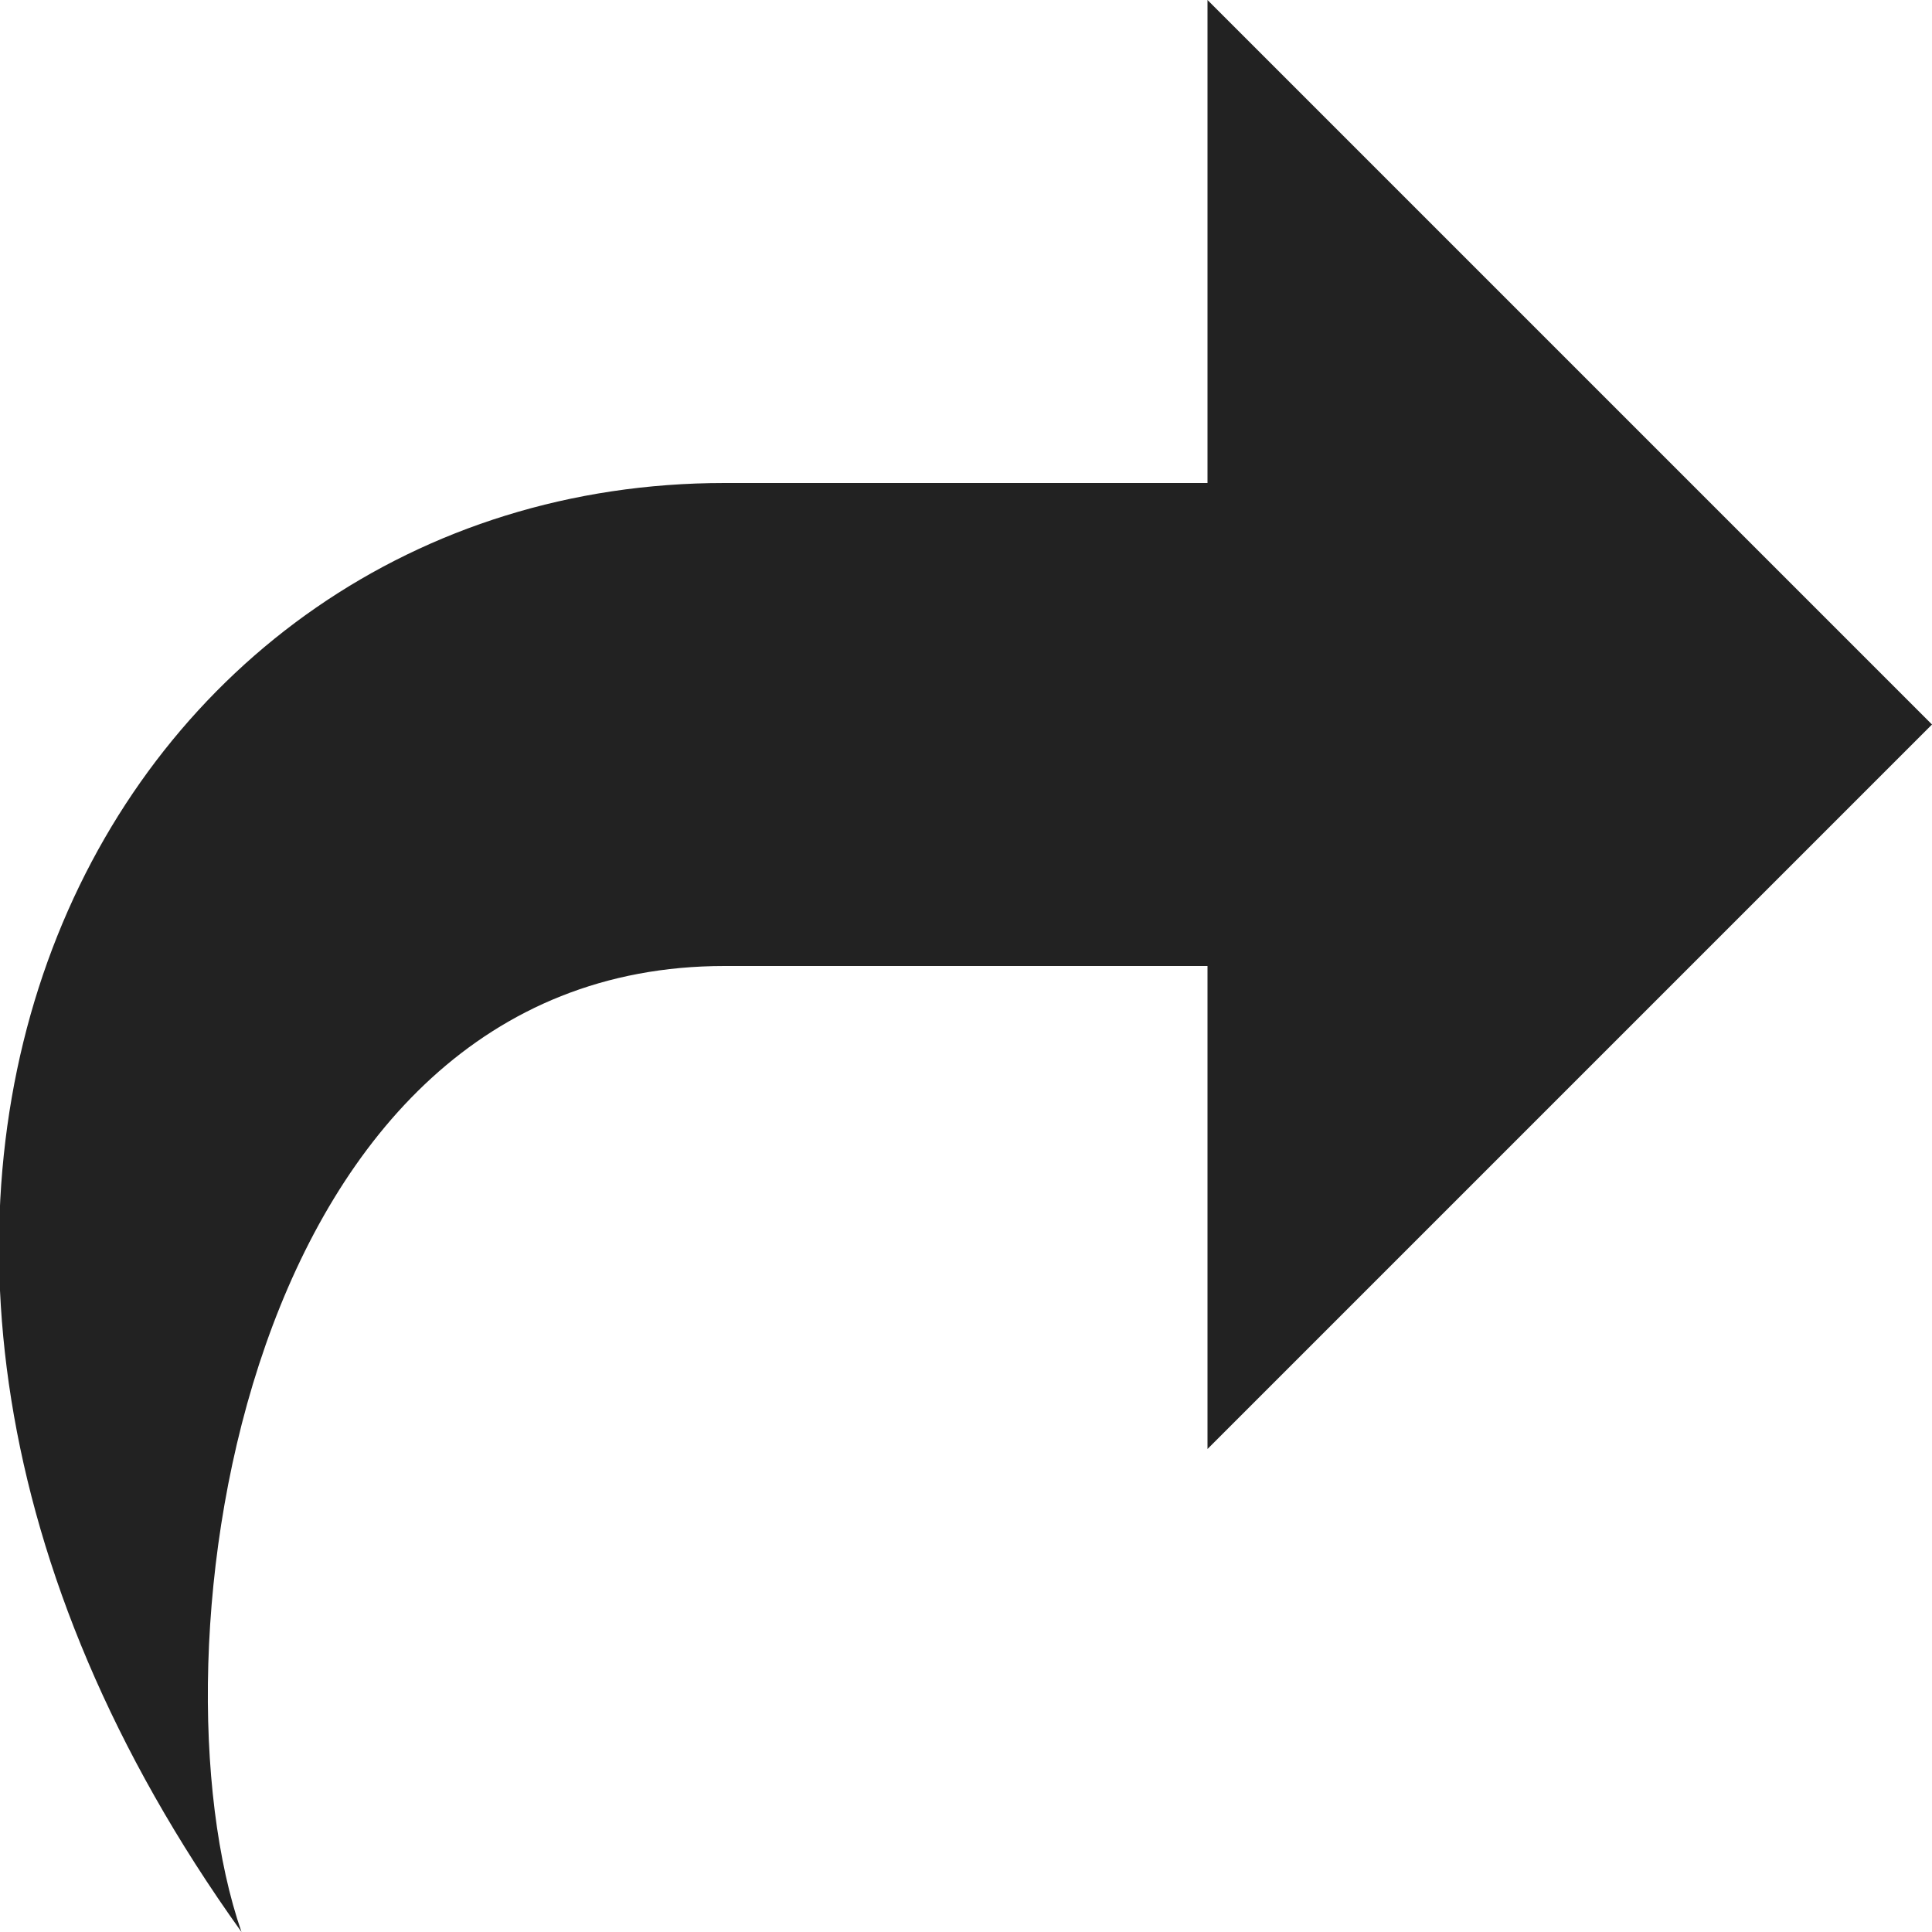 <svg width="16" height="16" viewBox="0 0 16 16" fill="rgb(34, 34, 34)" xmlns="http://www.w3.org/2000/svg"><title>move</title><path d="M10 12V8C8.4 8 7.1 8 6 8C2 8 1.2 13.7 2 16C-2.3 10 0.9 4 6 4C7.1 4 8.6 4 10 4V0L16 6L10 12Z" fill="rgb(34, 34, 34)" fill-opacity="1.00"/></svg>
